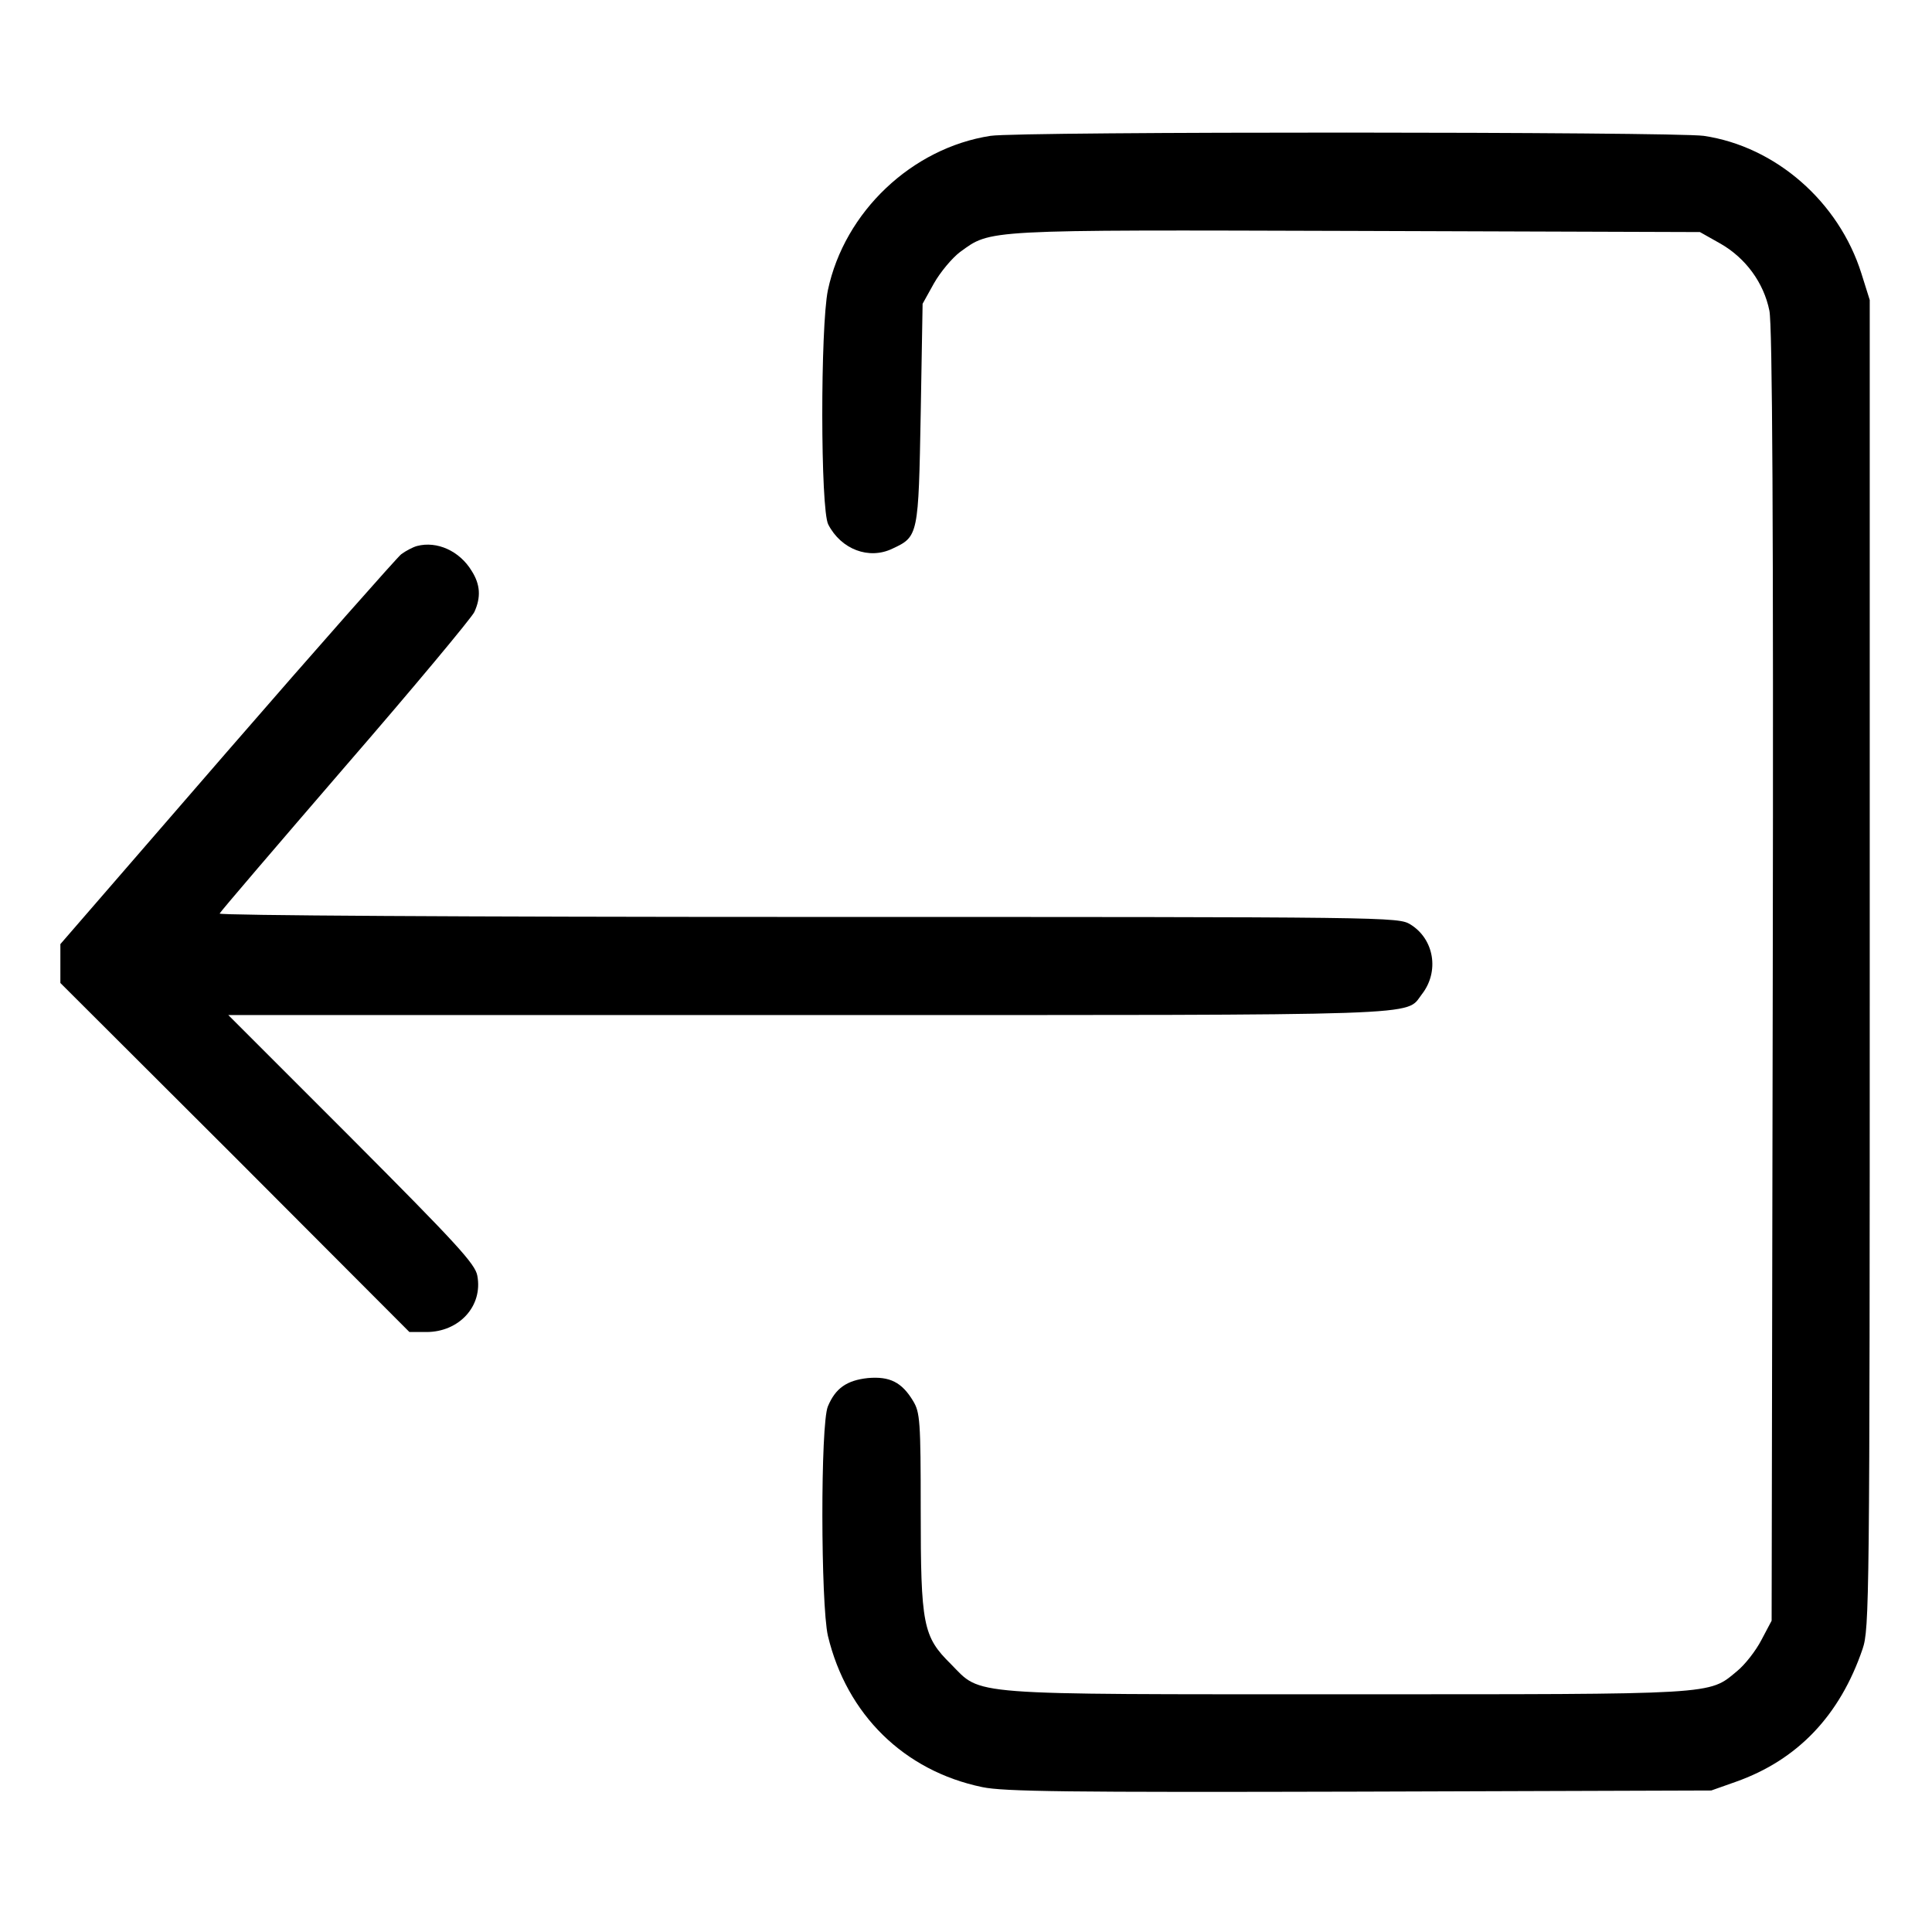 <?xml version="1.0" standalone="no"?>
<!DOCTYPE svg PUBLIC "-//W3C//DTD SVG 20010904//EN"
 "http://www.w3.org/TR/2001/REC-SVG-20010904/DTD/svg10.dtd">
<svg version="1.0" xmlns="http://www.w3.org/2000/svg"
 width="25pt" height="25pt" viewBox="0 0 512 512"
 preserveAspectRatio="xMidYMid meet">

<g transform="translate(0,512) scale(0.1,-0.1)"
fill="#000000" stroke="none">
<path d="M2625 4760 c-208 -32 -387 -201 -431 -409 -20 -97 -20 -581 1 -621
34 -66 108 -94 170 -64 69 32 69 35 75 359 l5 290 30 54 c17 30 48 67 69 83
83 60 56 59 1052 56 l909 -3 55 -31 c66 -38 114 -103 129 -177 8 -36 11 -561
9 -1762 l-3 -1710 -27 -51 c-15 -29 -44 -66 -65 -83 -76 -63 -48 -61 -1033
-61 -1021 0 -967 -4 -1050 80 -74 73 -80 103 -80 409 0 236 -2 258 -20 288
-30 50 -62 66 -120 61 -56 -6 -86 -27 -106 -75 -20 -47 -19 -524 0 -608 50
-209 202 -358 409 -401 57 -12 225 -14 1000 -12 l932 3 65 23 c164 58 276 176
336 352 18 53 19 121 19 1815 l0 1760 -22 70 c-60 191 -228 337 -418 365 -82
11 -1813 12 -1890 0z"/>
<path d="M1105 3673 c-11 -3 -30 -13 -42 -22 -11 -9 -220 -245 -462 -524
l-441 -509 0 -51 0 -52 463 -462 462 -463 45 0 c87 0 150 69 135 149 -5 31
-56 86 -333 364 l-327 327 1538 0 c1669 0 1580 -3 1625 55 47 60 33 146 -30
185 -33 20 -46 20 -1596 20 -914 0 -1562 4 -1560 9 2 5 152 180 333 390 182
210 335 394 342 409 18 39 16 73 -7 109 -32 53 -92 80 -145 66z"/>
</g>
</svg>
